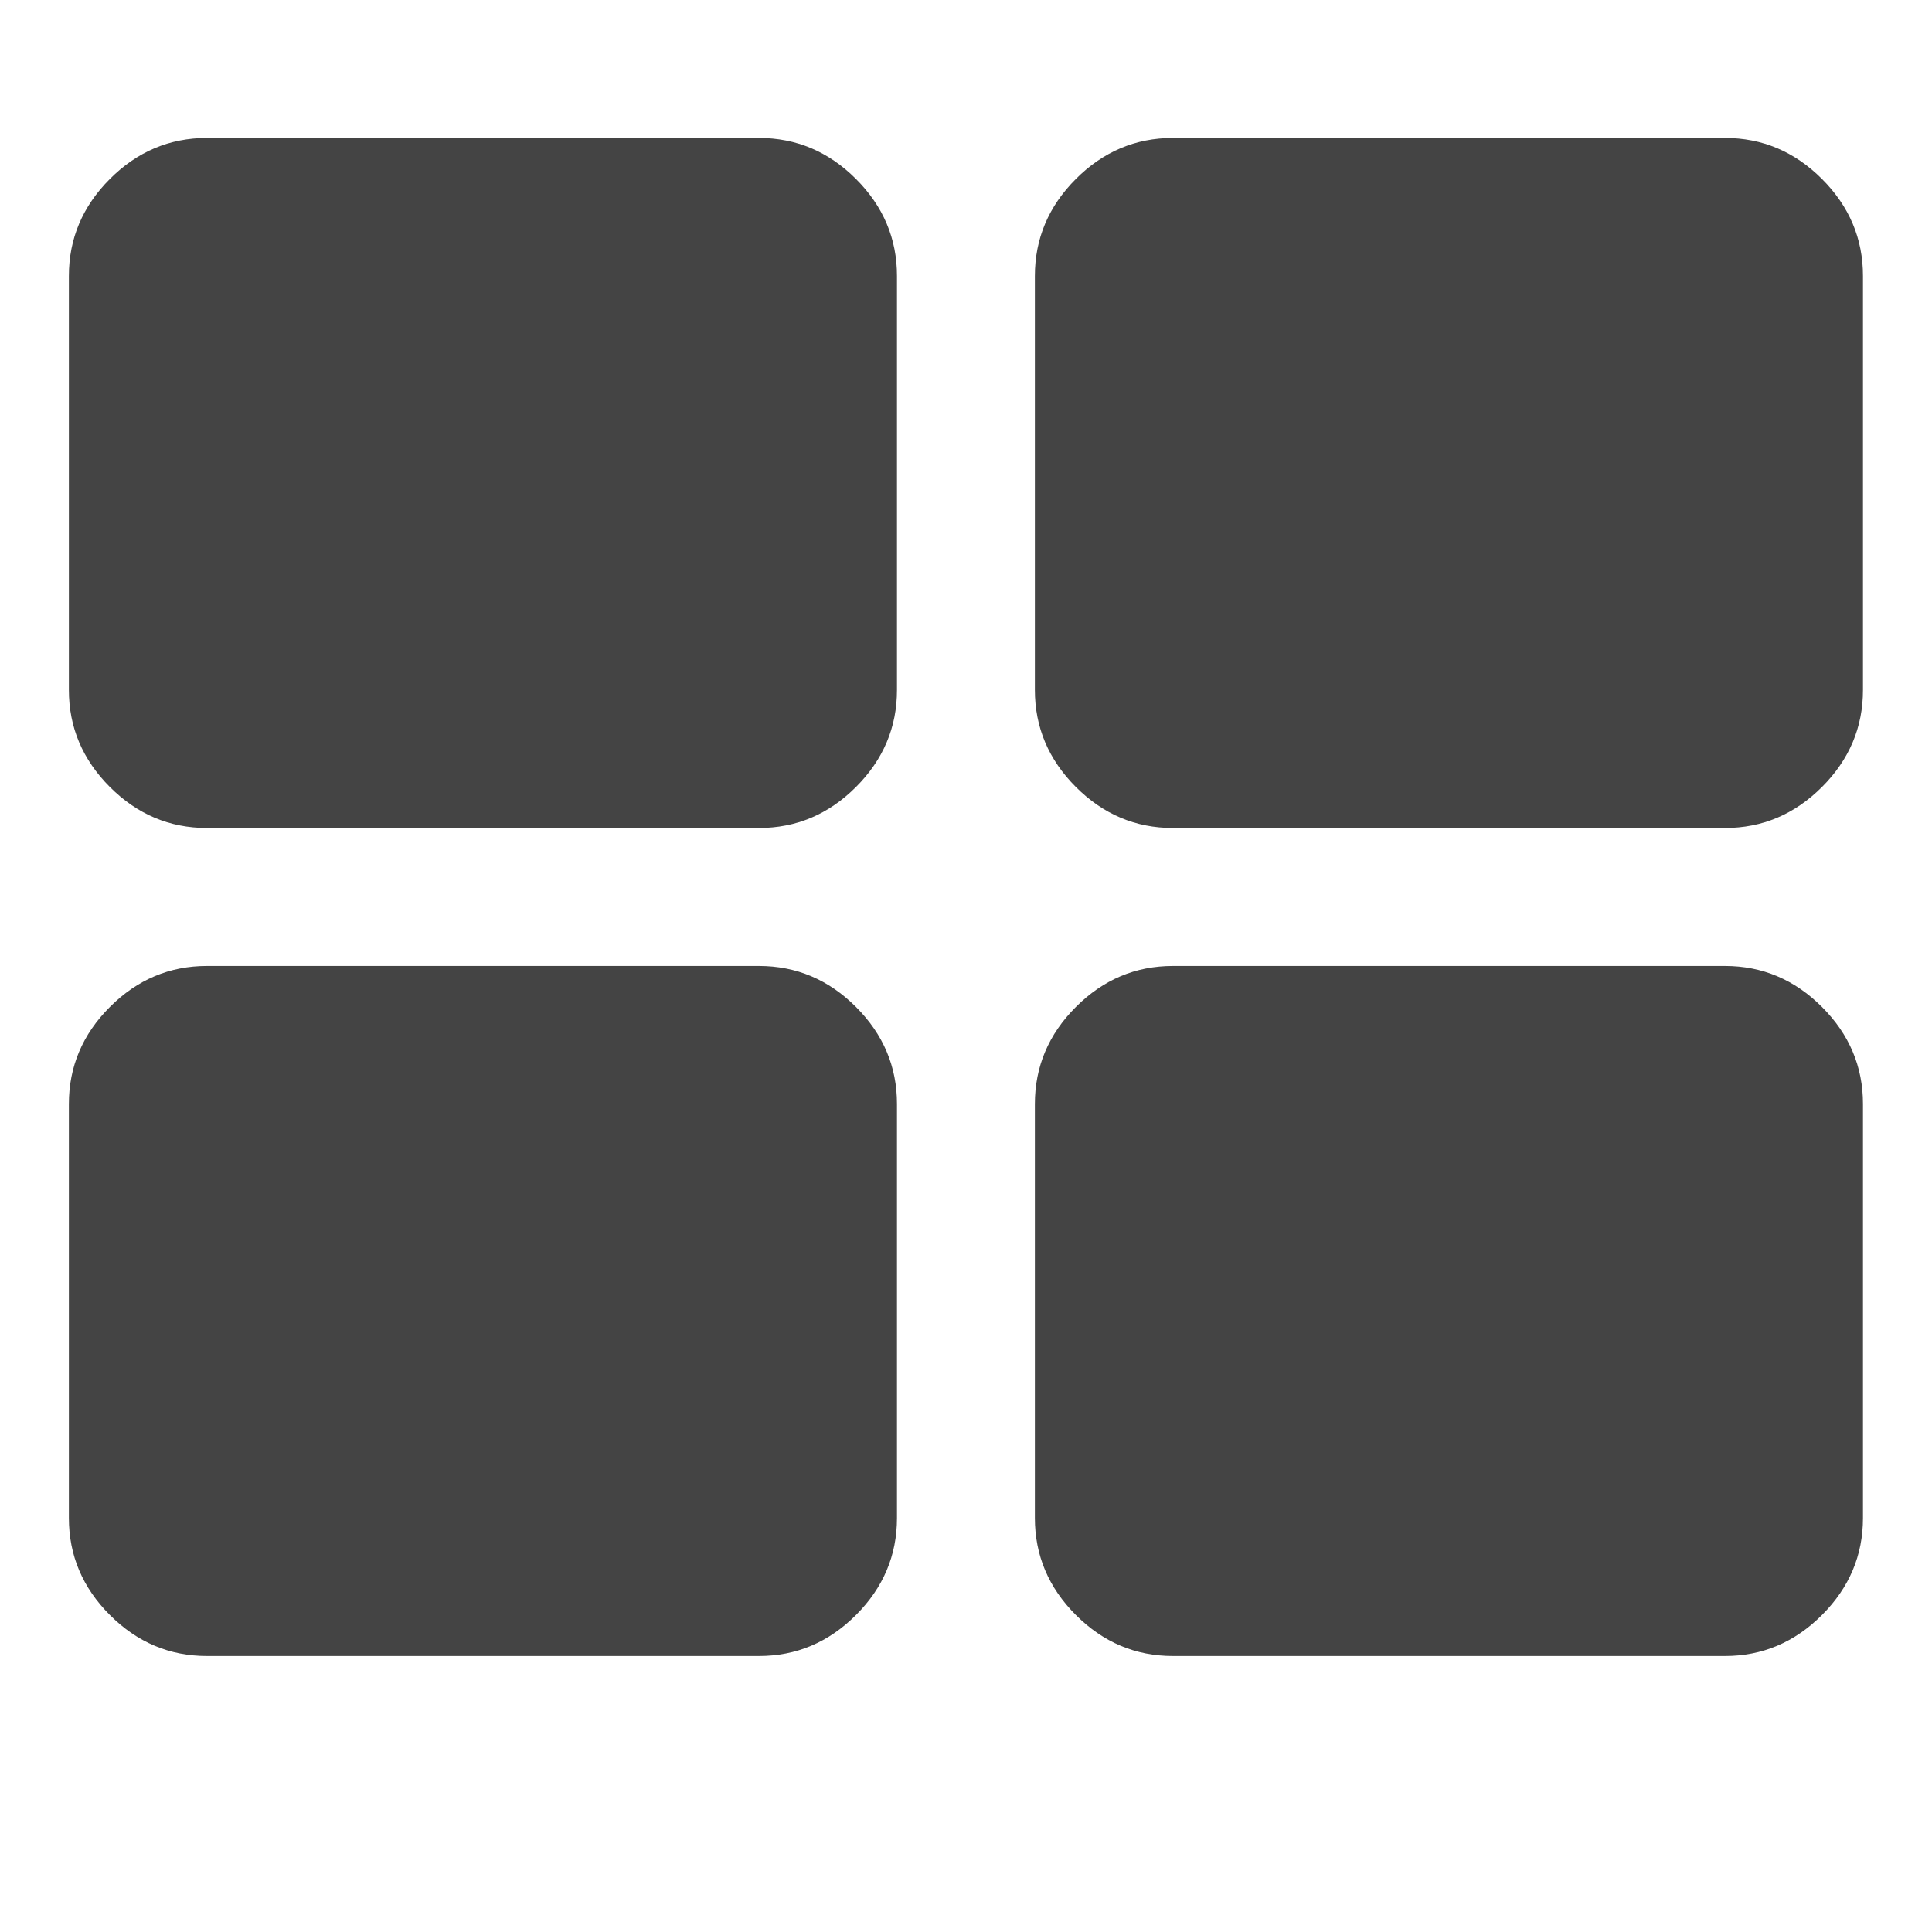 <?xml version="1.0"?><svg xmlns="http://www.w3.org/2000/svg" width="40" height="40" viewBox="0 0 40 40"><path fill="#444" d="m18.571 22.857v8.571q0 1.16-0.849 2.009t-2.009 0.849h-11.429q-1.16 0-2.009-0.849t-0.849-2.009v-8.571q0-1.16 0.849-2.009t2.009-0.849h11.429q1.16 0 2.009 0.849t0.849 2.009z m0-17.143v8.571q0 1.16-0.849 2.009t-2.009 0.849h-11.429q-1.16 0-2.009-0.849t-0.849-2.009v-8.571q0-1.16 0.849-2.009t2.009-0.849h11.429q1.16 0 2.009 0.849t0.849 2.009z m20 17.143v8.571q0 1.16-0.849 2.009t-2.009 0.849h-11.429q-1.16 0-2.009-0.849t-0.849-2.009v-8.571q0-1.16 0.849-2.009t2.009-0.849h11.429q1.16 0 2.009 0.849t0.849 2.009z m0-17.143v8.571q0 1.16-0.849 2.009t-2.009 0.849h-11.429q-1.16 0-2.009-0.849t-0.849-2.009v-8.571q0-1.16 0.849-2.009t2.009-0.849h11.429q1.16 0 2.009 0.849t0.849 2.009z"></path></svg>